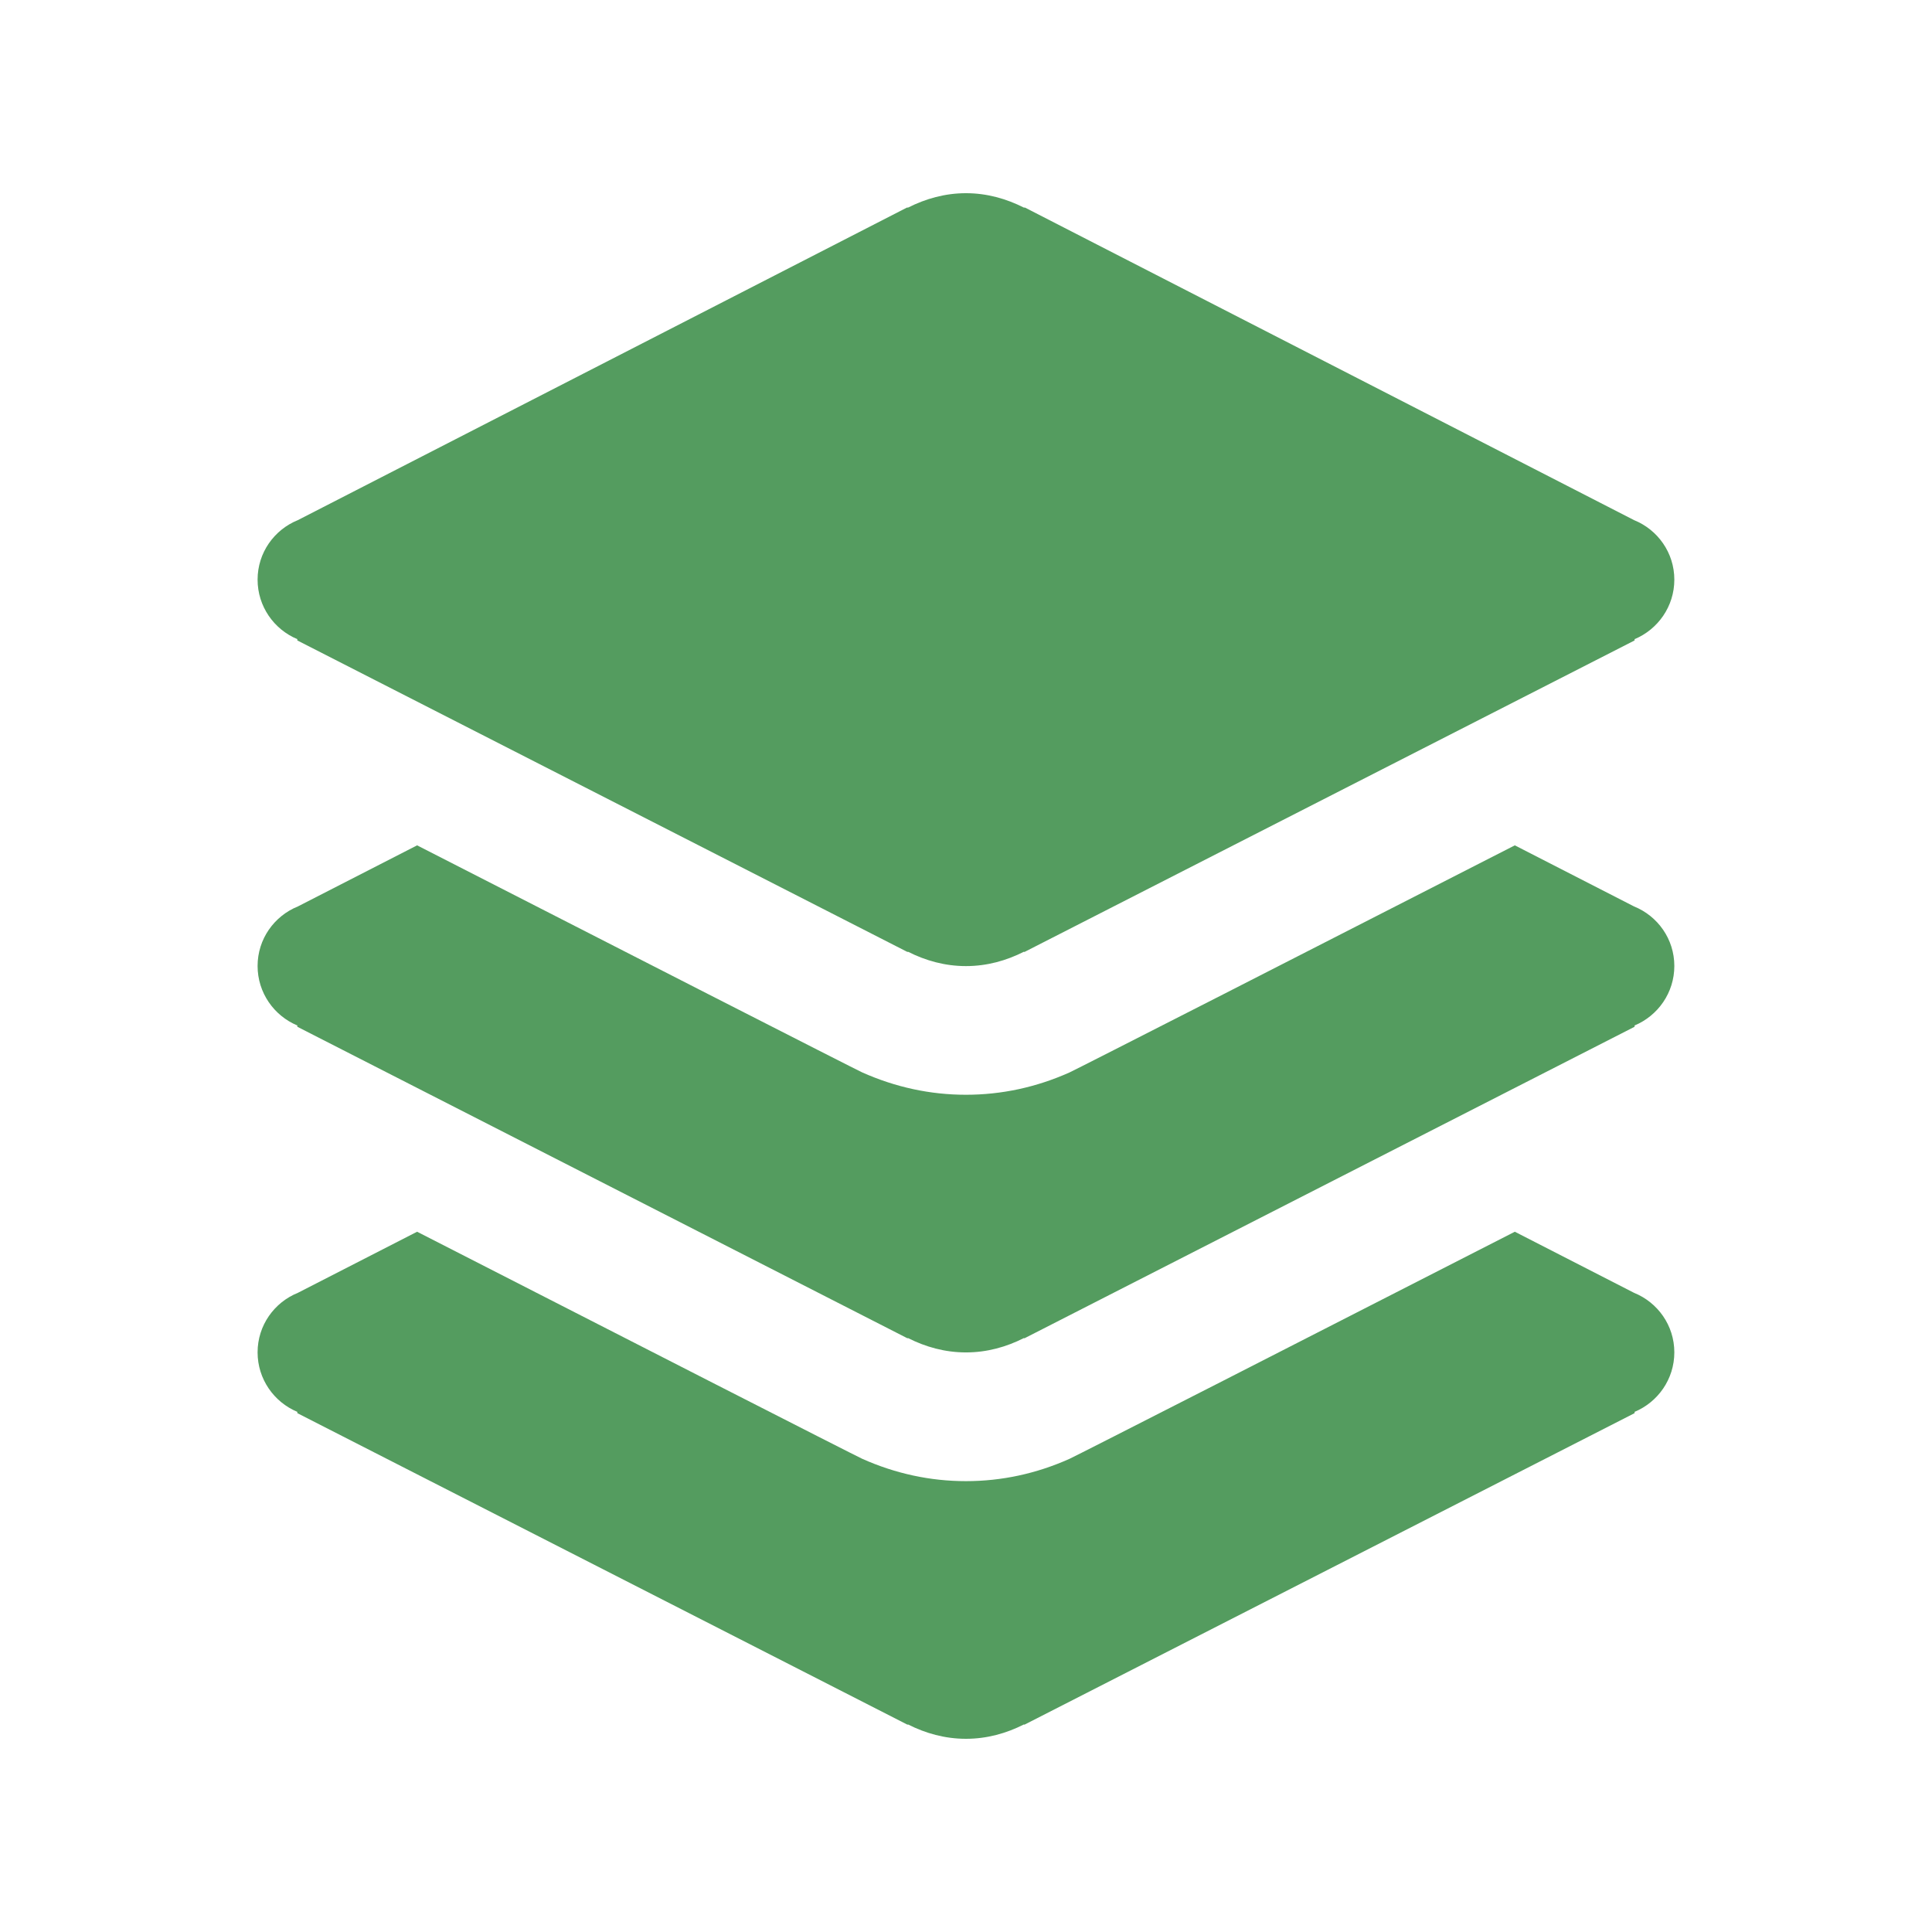 <svg version="1.1" xmlns="http://www.w3.org/2000/svg" xmlns:xlink="http://www.w3.org/1999/xlink" width="30px" height="30px" viewBox="0,0,256,256"><g fill="#549c5f" fill-rule="nonzero" stroke="none" stroke-width="1" stroke-linecap="butt" stroke-linejoin="miter" stroke-miterlimit="10" stroke-dasharray="" stroke-dashoffset="0" font-family="none" font-weight="none" font-size="none" text-anchor="none" style="mix-blend-mode: normal"><g transform="scale(8.533,8.533)"><path d="M15,3c-0.325,0 -0.627,0.086 -0.898,0.223h-0.018l-9.459,4.854c-0.366,0.148 -0.625,0.505 -0.625,0.924c0,0.416 0.255,0.773 0.617,0.924v0.02l9.475,4.838l0.008,-0.004c0.272,0.138 0.574,0.223 0.9,0.223c0.326,0 0.628,-0.085 0.9,-0.223l0.008,0.004l9.475,-4.838v-0.02c0.362,-0.151 0.617,-0.508 0.617,-0.924c0,-0.419 -0.259,-0.776 -0.625,-0.924l-9.459,-4.854h-0.018c-0.271,-0.137 -0.573,-0.223 -0.898,-0.223zM6.477,13.127l-1.852,0.949c-0.366,0.148 -0.625,0.505 -0.625,0.924c0,0.416 0.255,0.773 0.617,0.924v0.02l9.475,4.838l0.008,-0.004c0.272,0.138 0.574,0.223 0.9,0.223c0.326,0 0.628,-0.085 0.9,-0.223l0.008,0.004l9.475,-4.838v-0.02c0.362,-0.151 0.617,-0.508 0.617,-0.924c0,-0.419 -0.259,-0.776 -0.625,-0.924l-1.852,-0.949c-2.905,1.487 -6.87,3.51 -6.916,3.527c-0.515,0.23 -1.054,0.346 -1.607,0.346c-0.555,0 -1.096,-0.117 -1.613,-0.348c-0.044,-0.016 -4.004,-2.037 -6.91,-3.525zM6.477,19.127l-1.852,0.949c-0.366,0.148 -0.625,0.505 -0.625,0.924c0,0.416 0.255,0.773 0.617,0.924v0.02l9.475,4.838l0.008,-0.004c0.272,0.138 0.574,0.223 0.9,0.223c0.326,0 0.628,-0.085 0.9,-0.223l0.008,0.004l9.475,-4.838v-0.02c0.362,-0.151 0.617,-0.508 0.617,-0.924c0,-0.419 -0.259,-0.776 -0.625,-0.924l-1.852,-0.949c-2.905,1.487 -6.87,3.51 -6.916,3.527c-0.515,0.23 -1.054,0.346 -1.607,0.346c-0.555,0 -1.096,-0.117 -1.613,-0.348c-0.044,-0.016 -4.004,-2.037 -6.91,-3.525z"></path></g></g></svg>